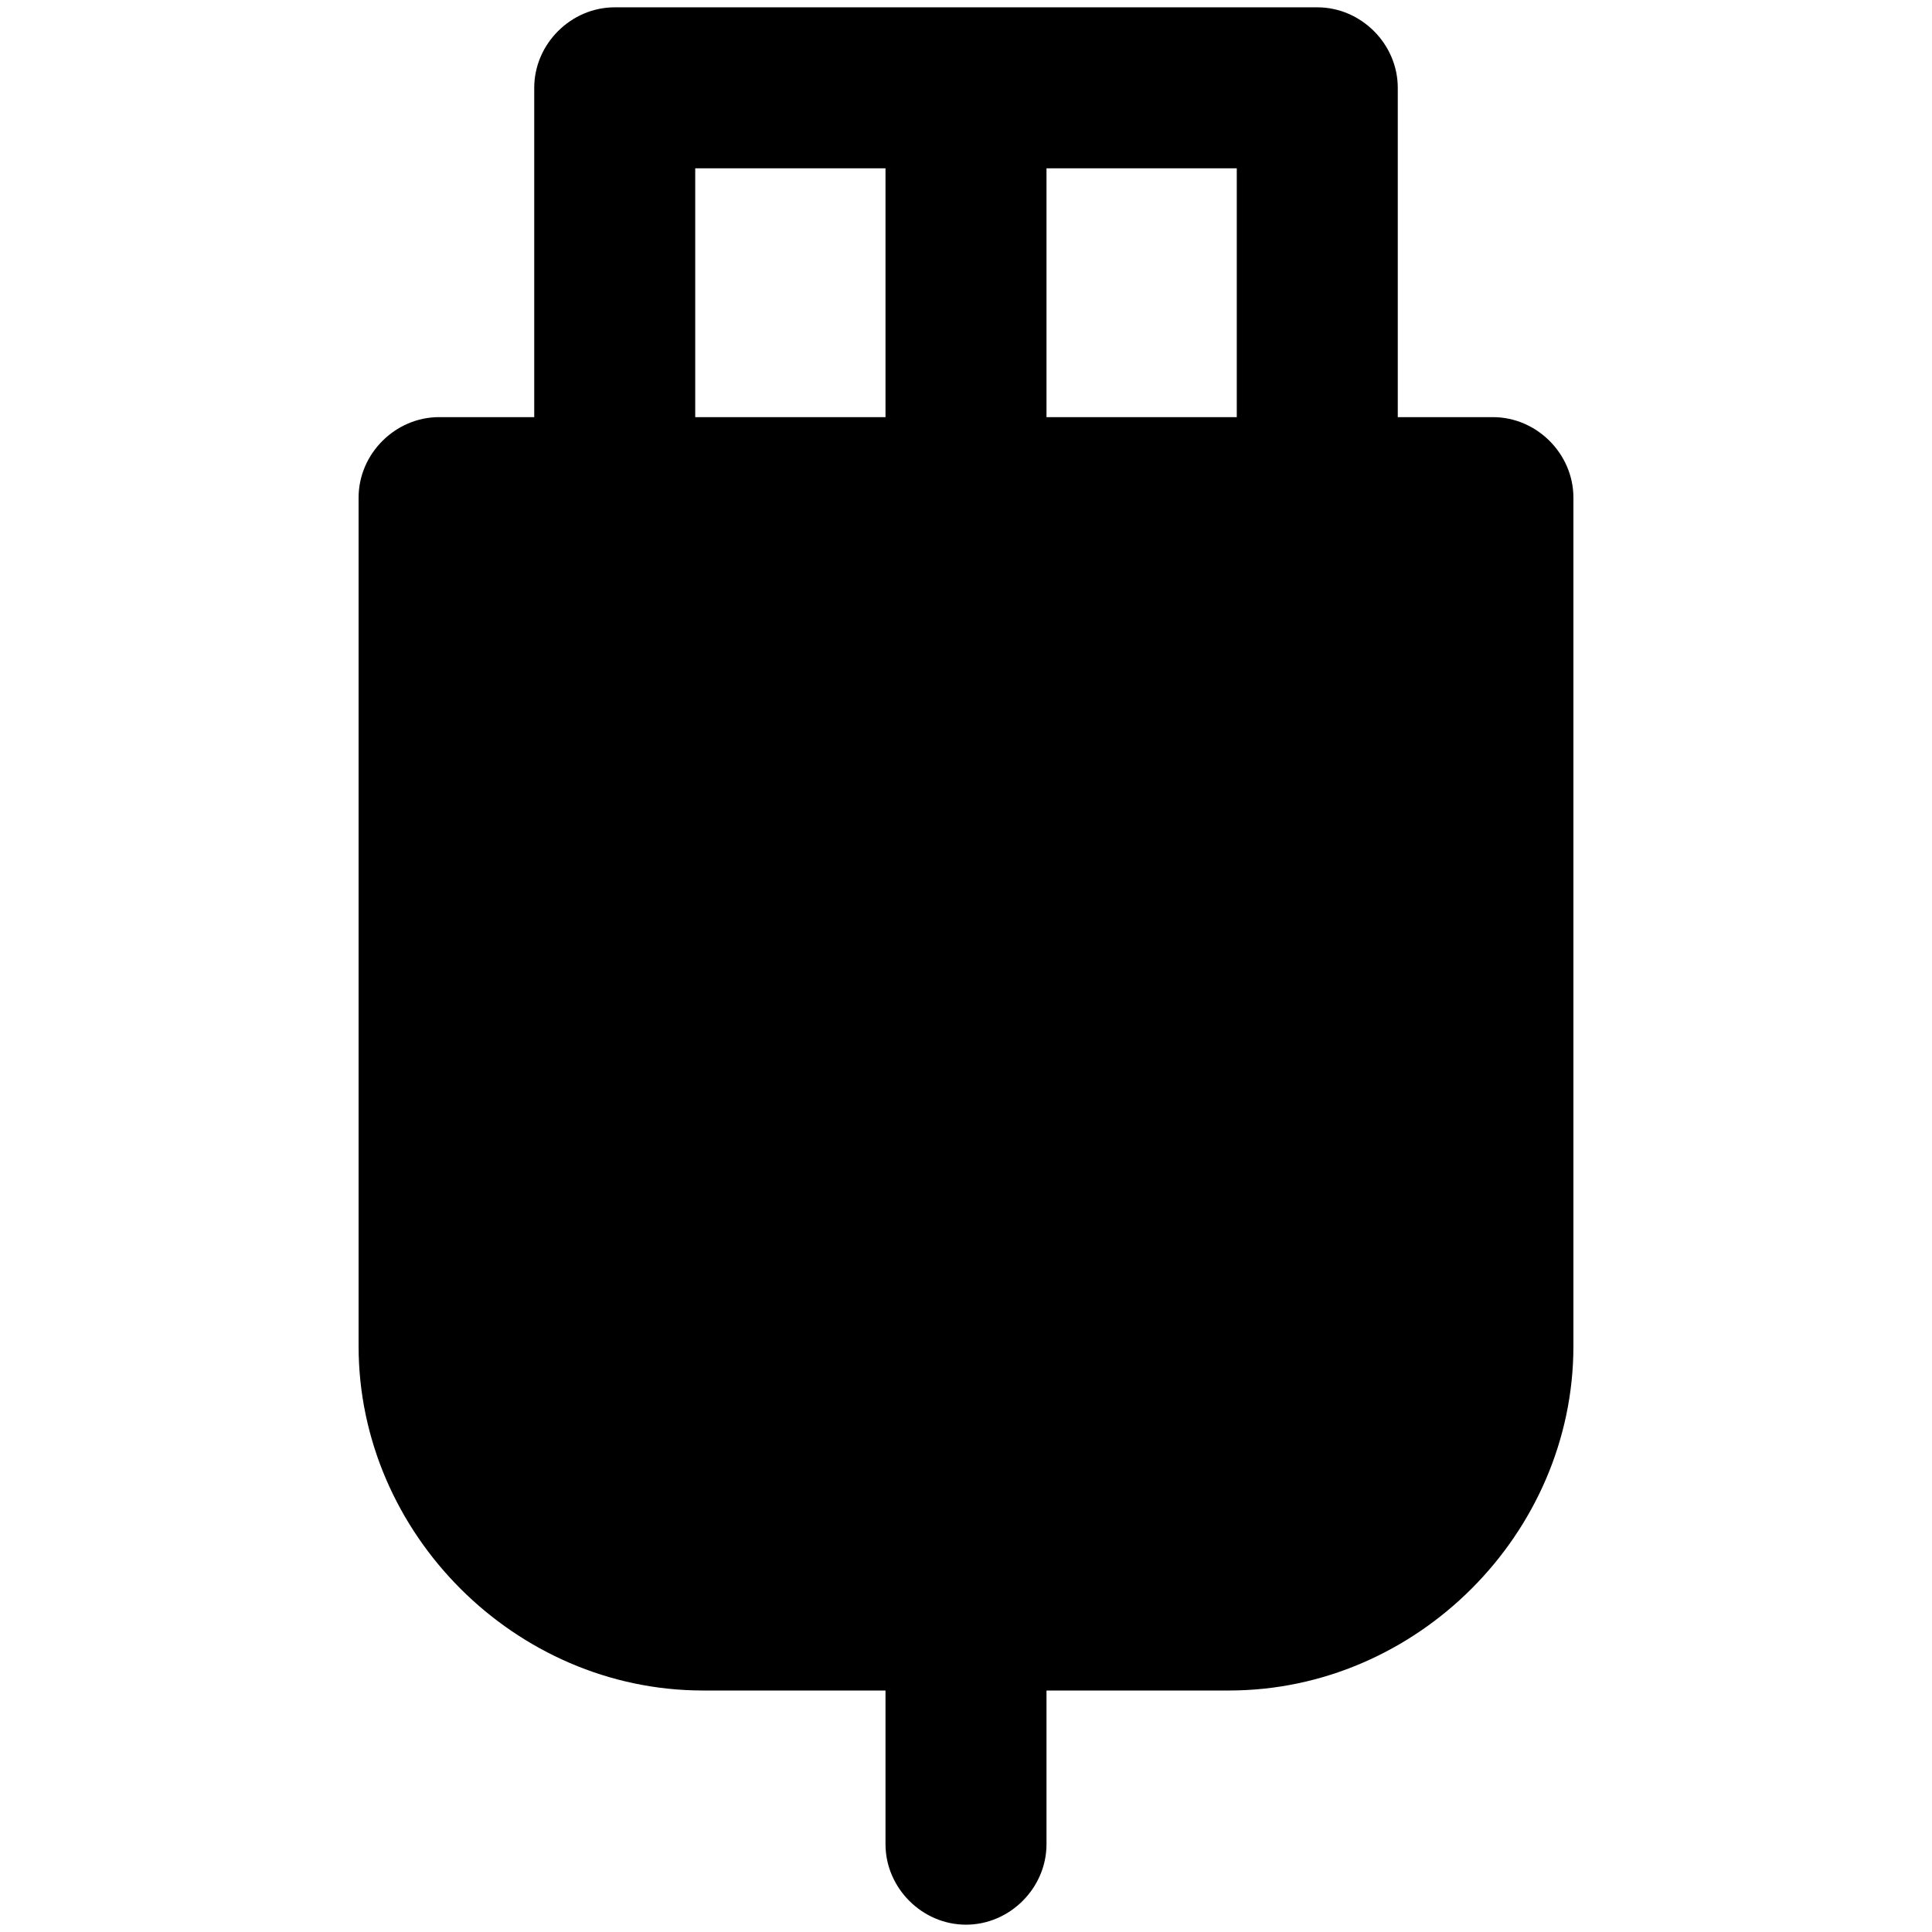 <svg viewBox="0 0 264 264" xmlns="http://www.w3.org/2000/svg">
    <path d="M121 252v-21H96c-25.588-.029-46.97-21.412-47-47V68c0-5.991 5.009-11 11-11h13V12c0-5.991 5.009-11 11-11h96c5.991 0 11 5.009 11 11v45h13c5.991 0 11 5.009 11 11v116c-.029 25.588-21.412 46.971-47 47h-25v21c0 5.991-5.009 11-11 11s-11-5.009-11-11m48-195V23h-26v34zm-48 0V23H95v34z"/>
</svg>
